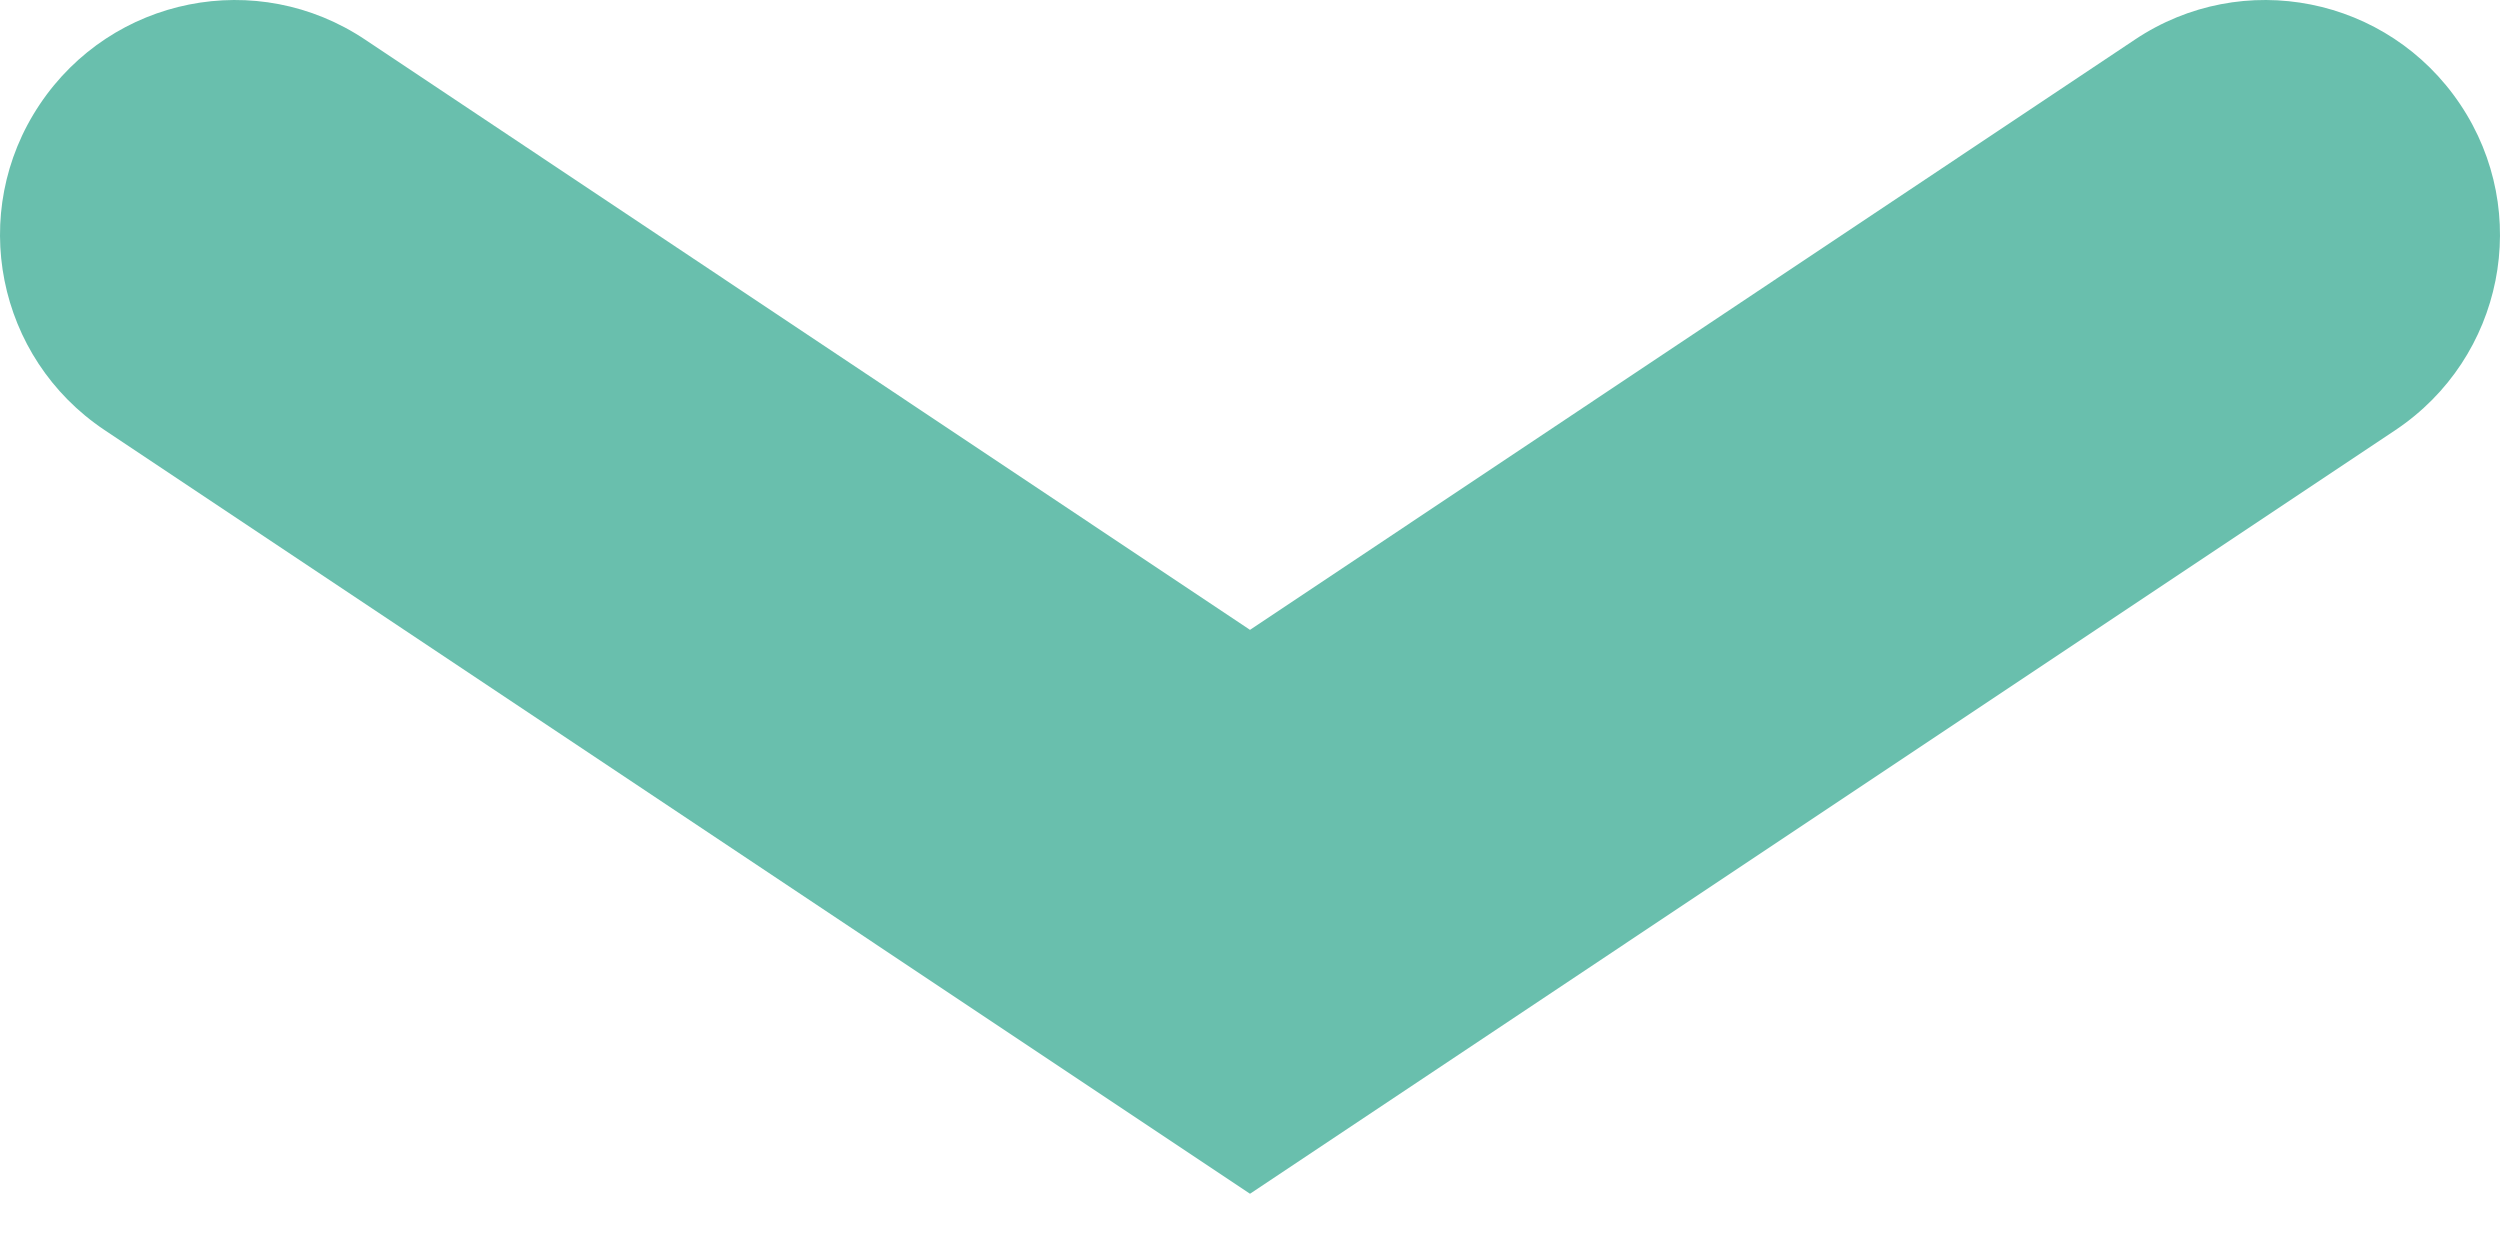 <svg width="18" height="9" viewBox="0 0 18 9" fill="none" xmlns="http://www.w3.org/2000/svg">
    <path d="M9 8.595L0.752 3.096C-0.025 2.576 -0.234 1.529 0.286 0.752C0.806 -0.025 1.853 -0.234 2.63 0.286L9 4.535L15.37 0.286C16.147 -0.234 17.194 -0.025 17.714 0.752C18.234 1.529 18.025 2.576 17.248 3.096L9 8.595Z" fill="#69BFAD"/>
</svg>
